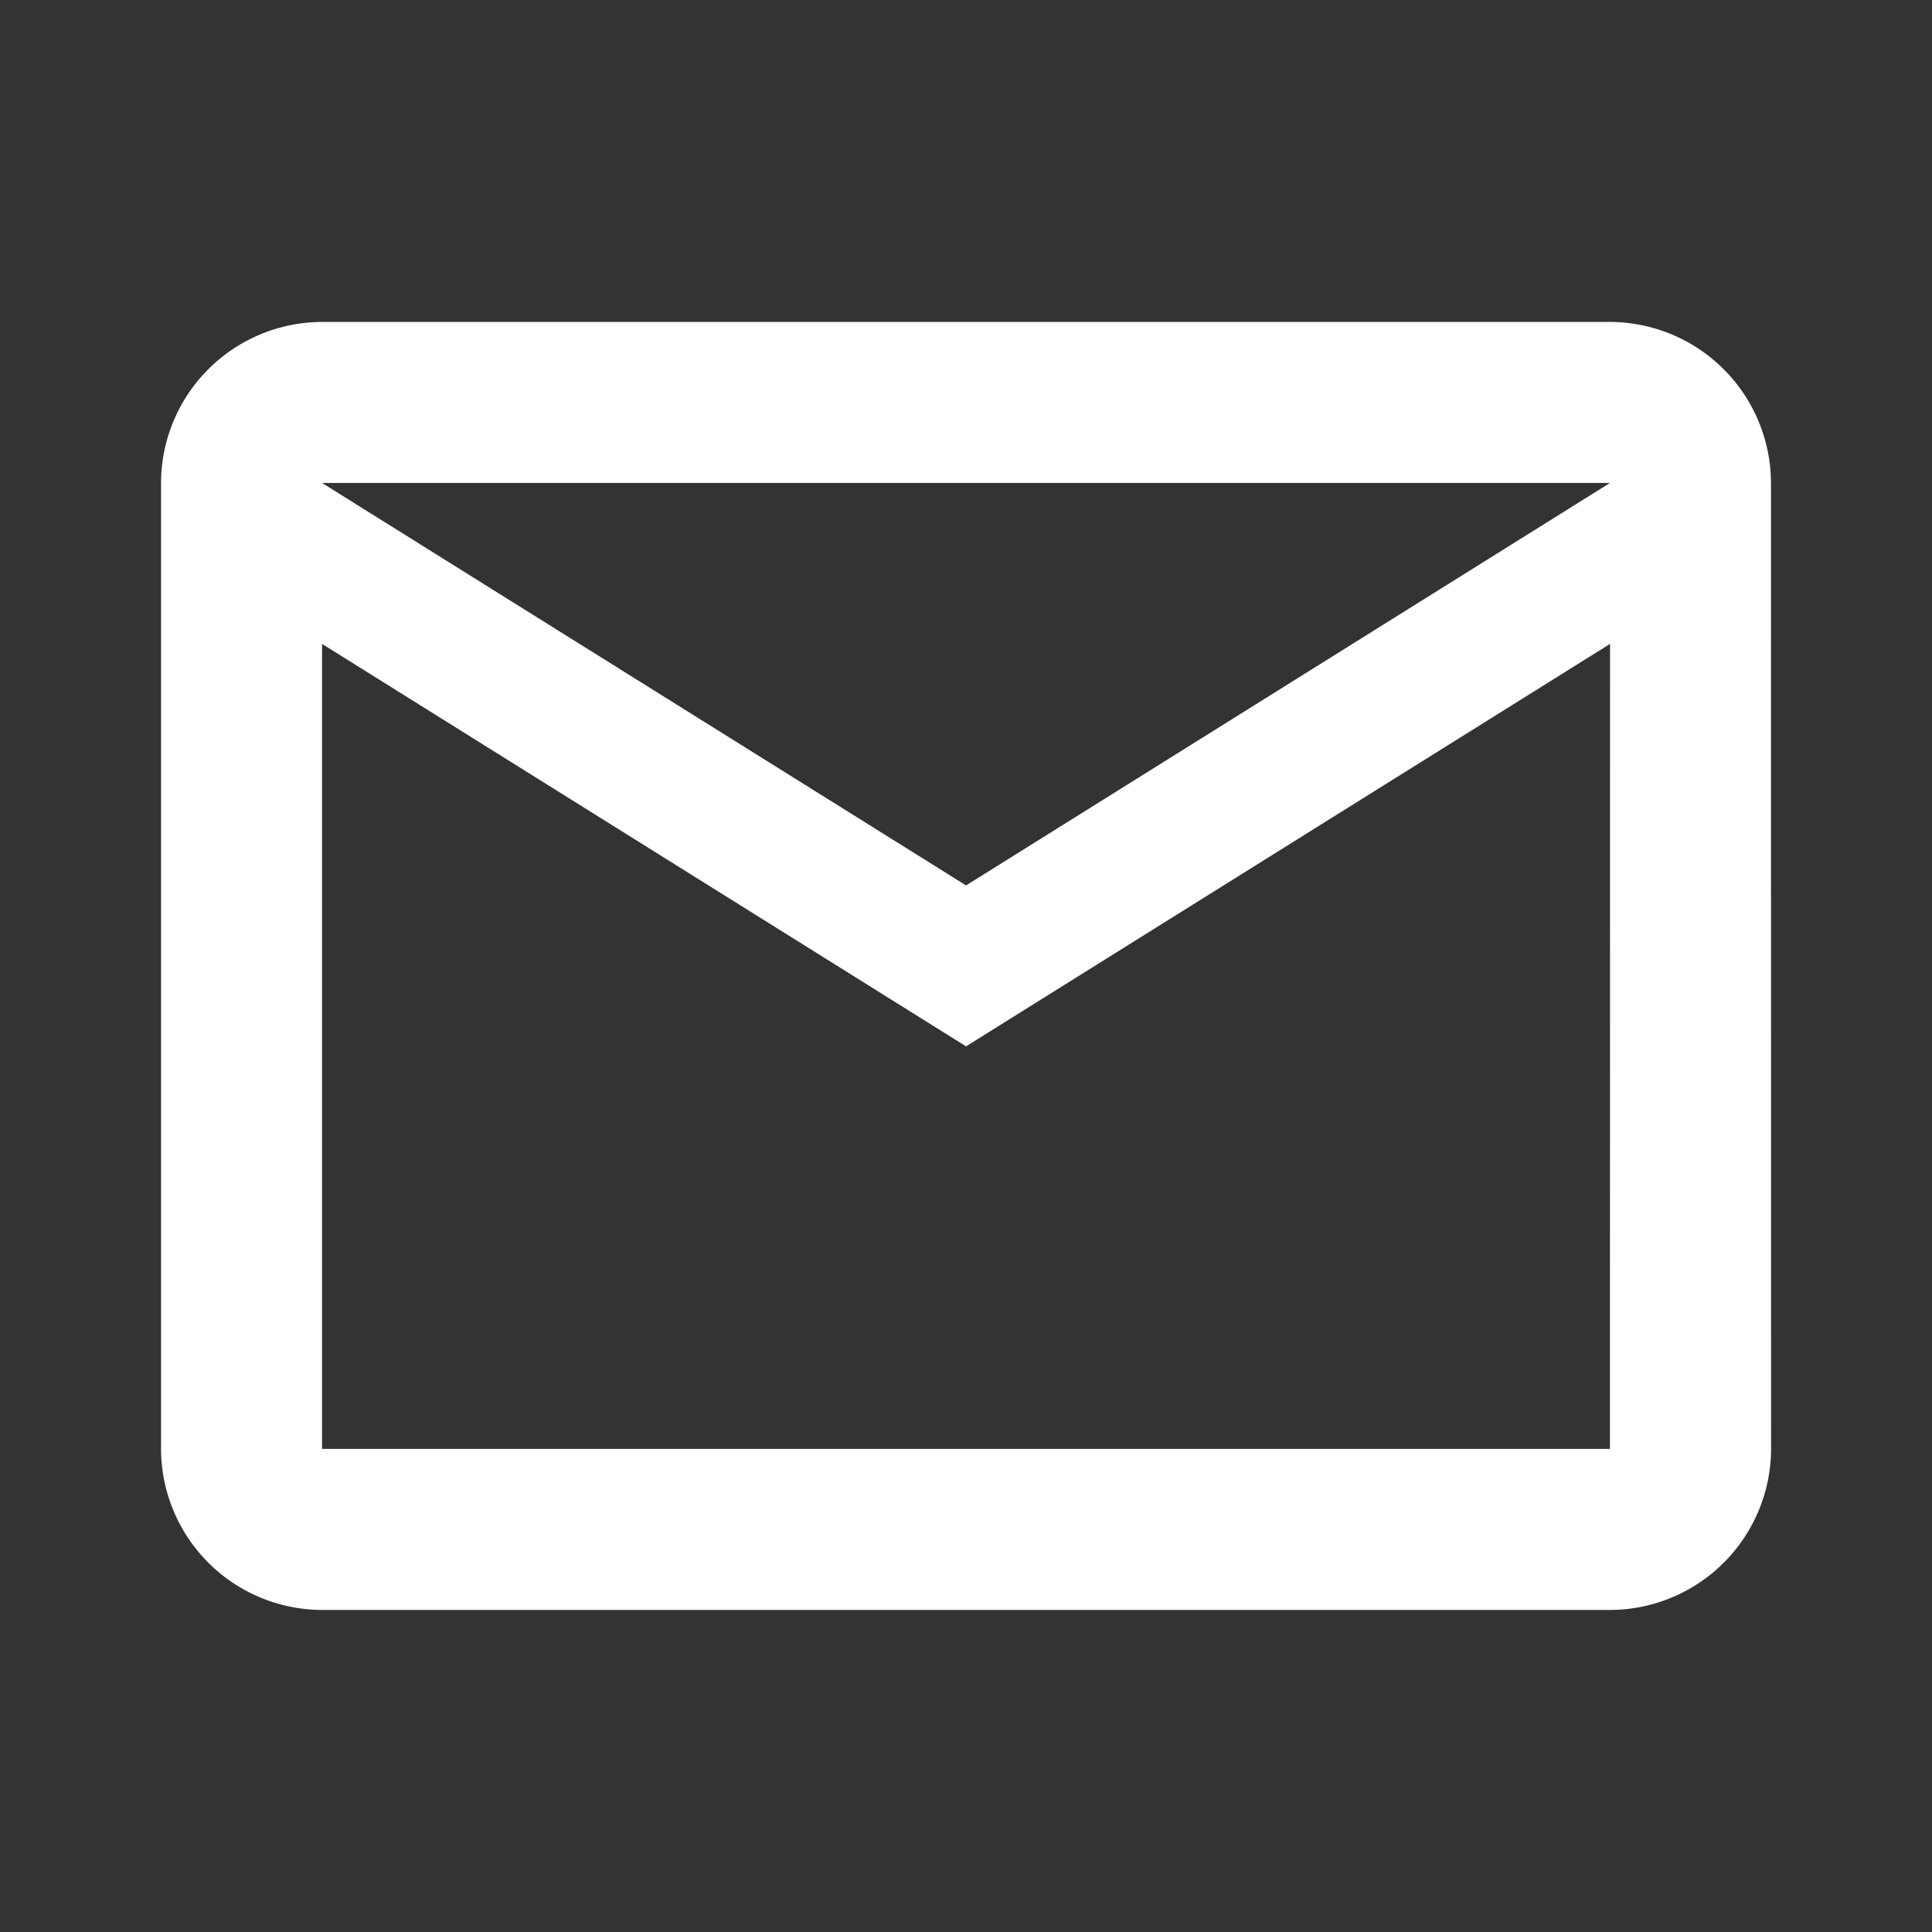 <svg id="email_black_24dp" xmlns="http://www.w3.org/2000/svg" width="18.381" height="18.381" viewBox="0 0 18.381 18.381">
  <rect x="0" y="0" width="18.381" height="18.381" fill="#333333" stroke="none"/>
  <path id="Path_227" data-name="Path 227" d="M0,0H18.381V18.381H0Z" fill="none"/>
  <path id="Path_228" data-name="Path 228" d="M17.317,5.532A1.536,1.536,0,0,0,15.786,4H3.532A1.536,1.536,0,0,0,2,5.532v9.19a1.536,1.536,0,0,0,1.532,1.532H15.786a1.536,1.536,0,0,0,1.532-1.532Zm-1.532,0L9.659,9.361,3.532,5.532Zm0,9.19H3.532V7.063l6.127,3.829,6.127-3.829Z" transform="translate(-0.468 -0.937)" fill="#fff"/>
</svg>
